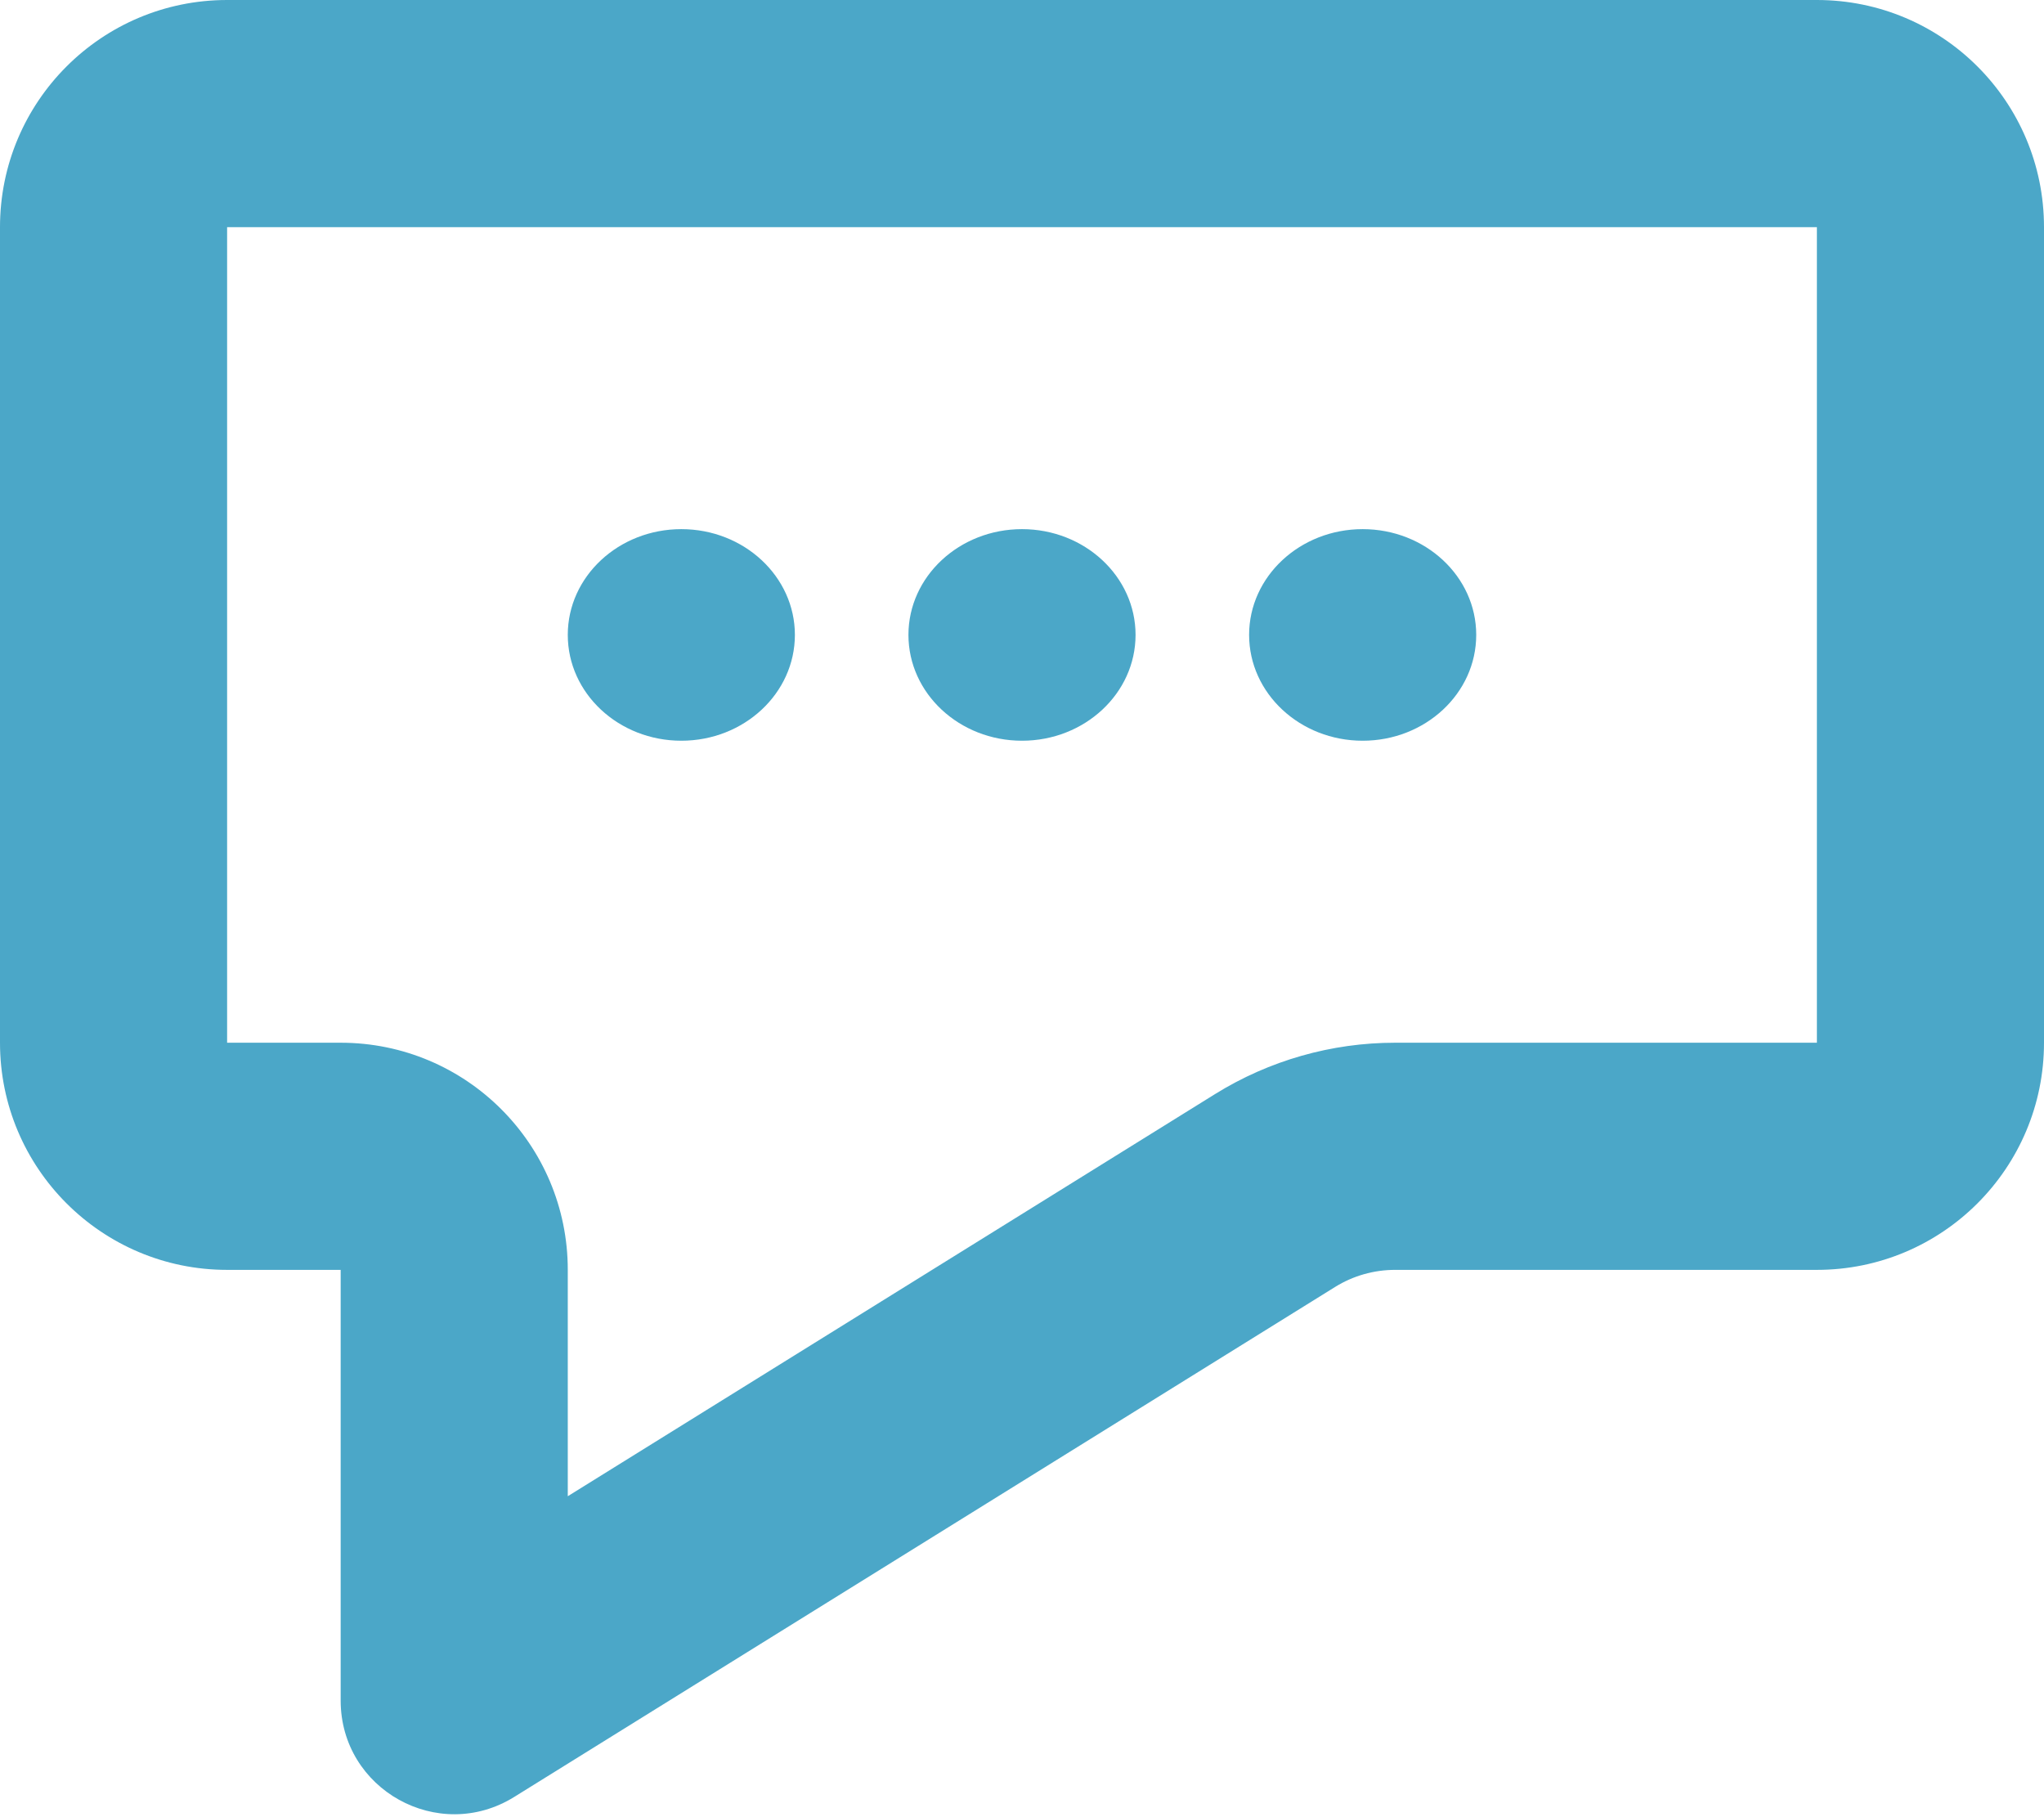 <svg width="18" height="16" viewBox="0 0 18 16" fill="none" xmlns="http://www.w3.org/2000/svg">
<path fill-rule="evenodd" clip-rule="evenodd" d="M5 11.181C5 10.076 4.105 9.181 3 9.181H2V2H16V9.181L12.285 9.181C11.726 9.181 11.178 9.337 10.702 9.632L11.758 11.331L10.702 9.632L5 13.174V11.181ZM4.528 15.822L11.758 11.331C11.916 11.233 12.099 11.181 12.285 11.181H16C17.105 11.181 18 10.285 18 9.181V2C18 0.895 17.105 0 16 0H2C0.895 0 0 0.895 0 2V9.181C0 10.285 0.895 11.181 2 11.181H3V13.181V14.973C3 15.757 3.861 16.236 4.528 15.822ZM6 6.522C6.552 6.522 7 6.105 7 5.59C7 5.076 6.552 4.659 6 4.659C5.448 4.659 5 5.076 5 5.59C5 6.105 5.448 6.522 6 6.522ZM10 5.59C10 6.105 9.552 6.522 9 6.522C8.448 6.522 8 6.105 8 5.59C8 5.076 8.448 4.659 9 4.659C9.552 4.659 10 5.076 10 5.59ZM12 6.522C12.552 6.522 13 6.105 13 5.59C13 5.076 12.552 4.659 12 4.659C11.448 4.659 11 5.076 11 5.59C11 6.105 11.448 6.522 12 6.522Z" fill="#4BA7C8"/>
</svg>
